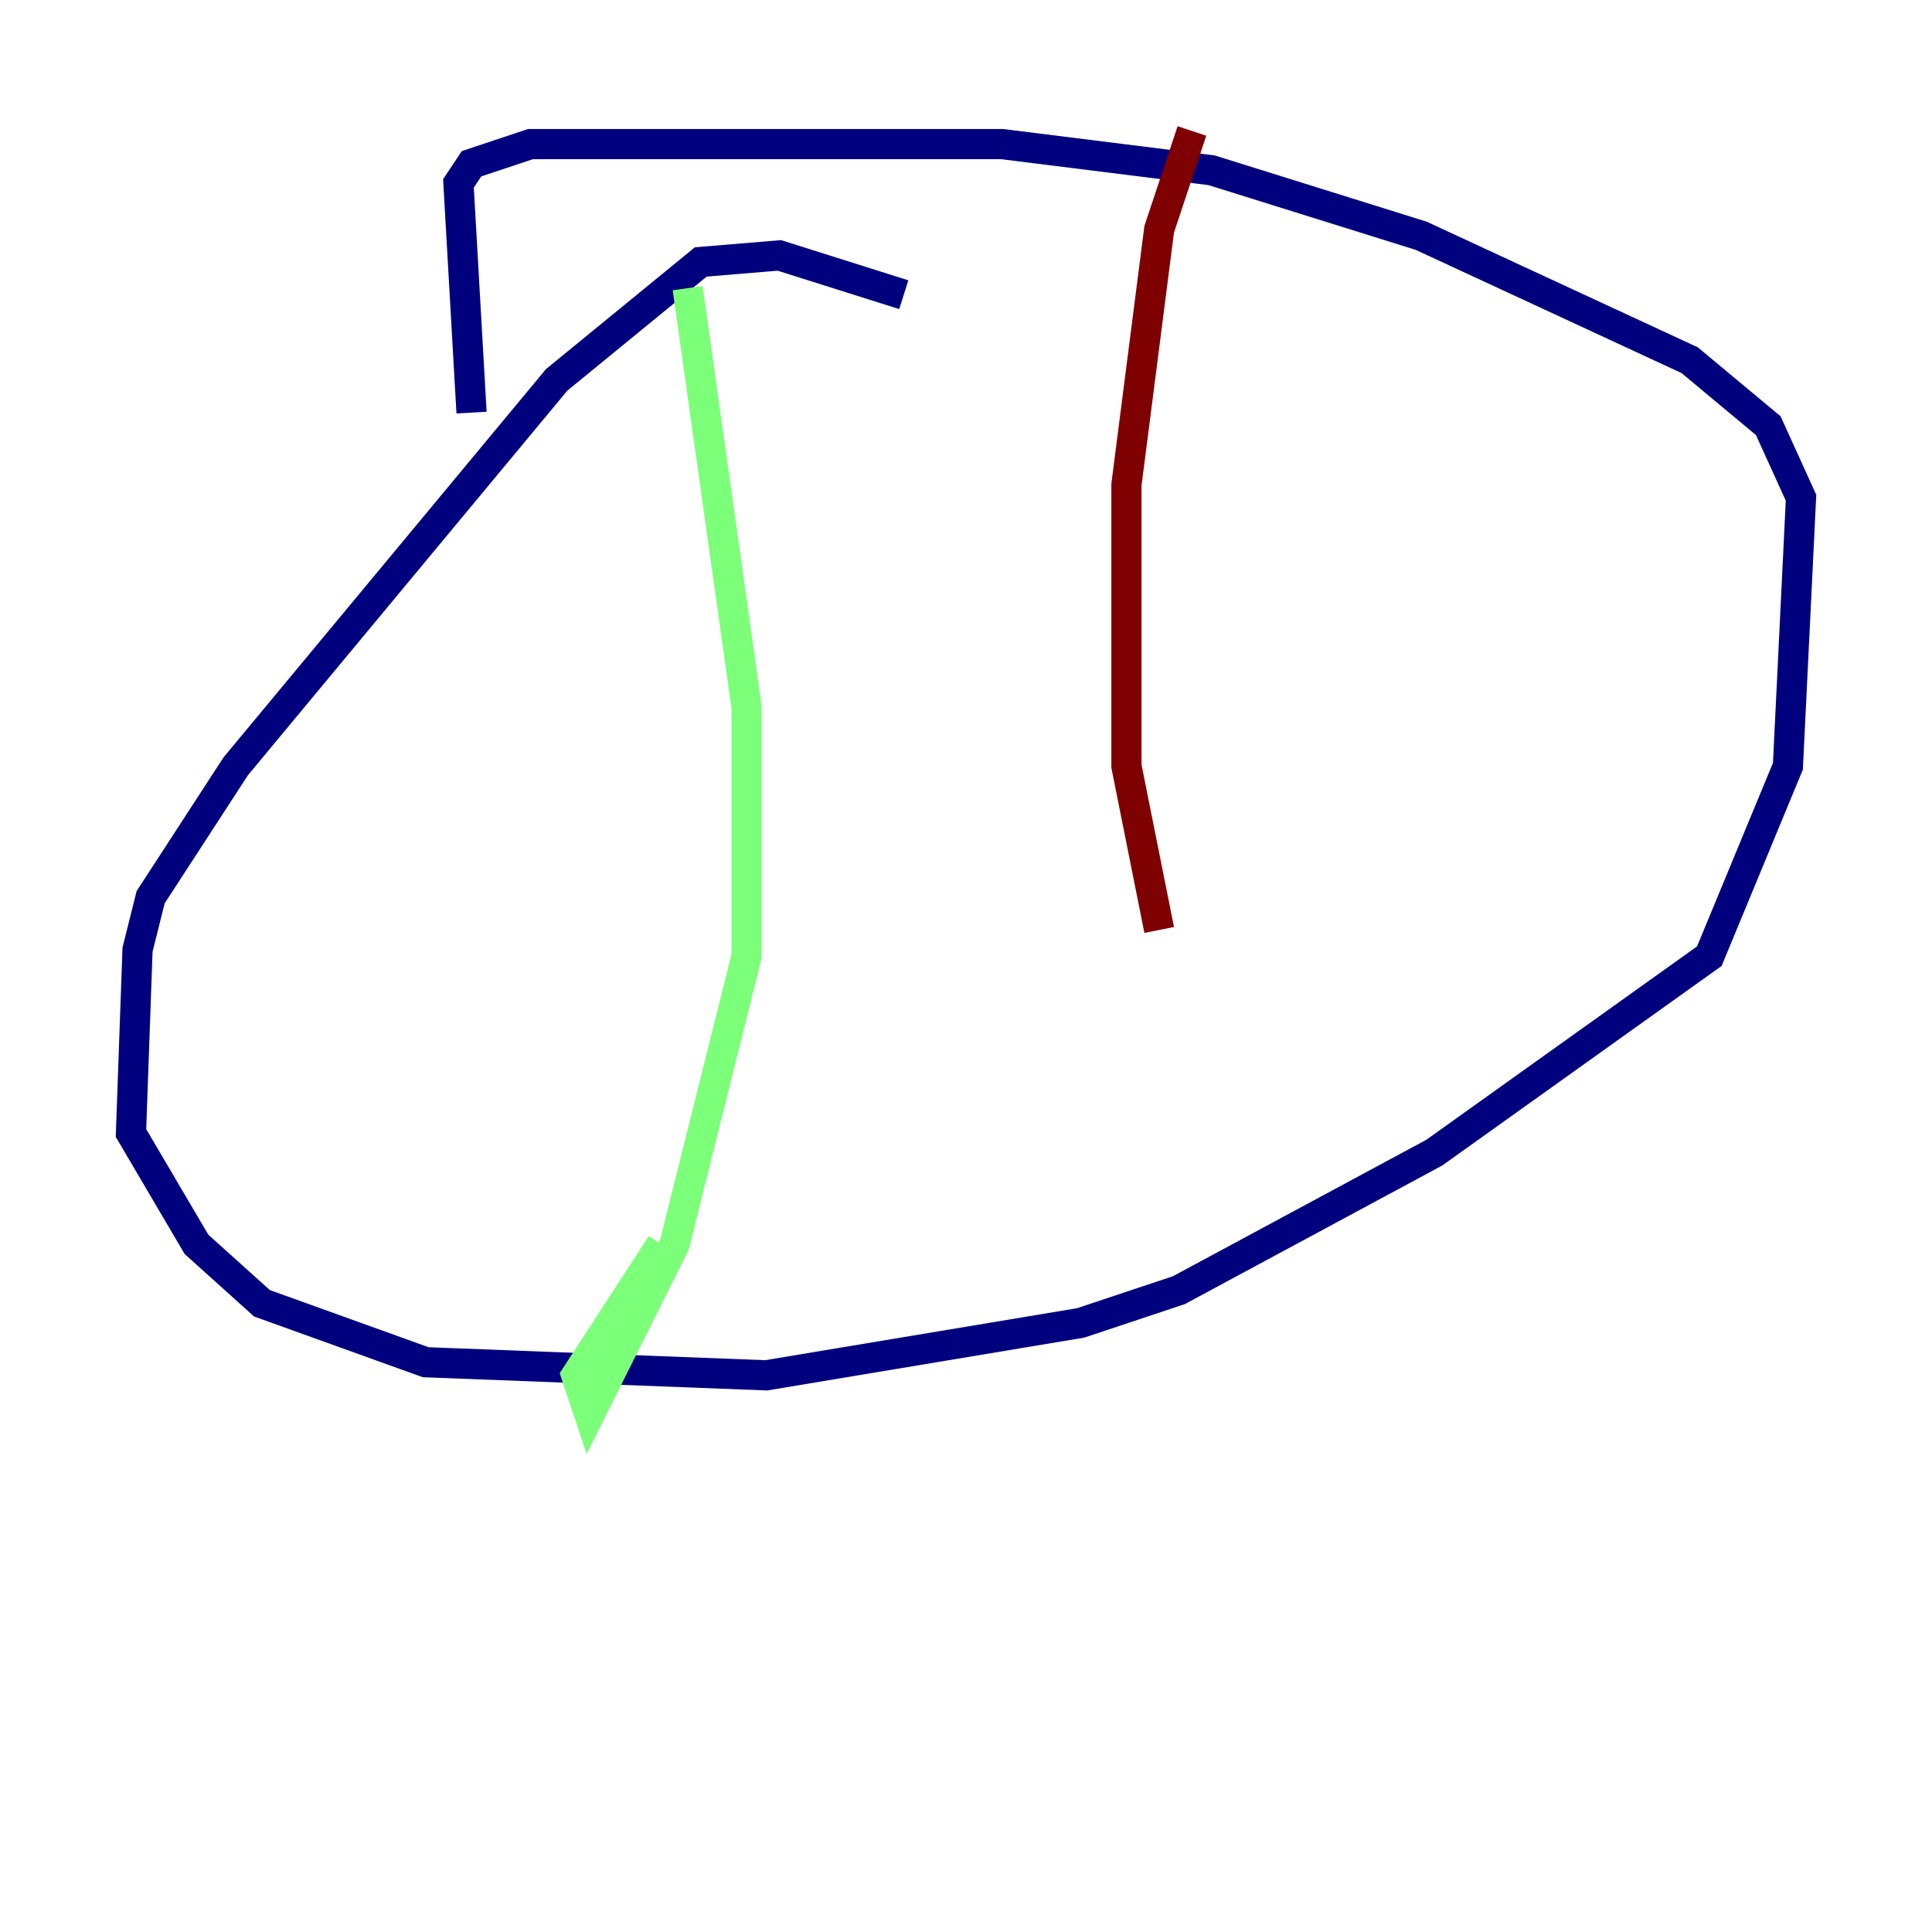 <?xml version="1.0" encoding="utf-8" ?>
<svg baseProfile="tiny" height="128" version="1.2" viewBox="0,0,128,128" width="128" xmlns="http://www.w3.org/2000/svg" xmlns:ev="http://www.w3.org/2001/xml-events" xmlns:xlink="http://www.w3.org/1999/xlink"><defs /><polyline fill="none" points="59.878,19.525 51.634,16.922 46.427,17.356 36.881,25.166 15.62,50.766 9.98,59.444 9.112,62.915 8.678,75.064 13.017,82.441 17.356,86.346 28.203,90.251 50.766,91.119 71.593,87.647 78.102,85.478 95.024,76.366 113.248,63.349 118.454,50.766 119.322,32.976 117.153,28.203 111.946,23.864 94.156,15.62 80.271,11.281 66.386,9.546 35.146,9.546 31.241,10.848 30.373,12.149 31.241,27.336" stroke="#00007f" stroke-width="2" /><polyline fill="none" points="45.559,19.091 49.464,46.861 49.464,63.349 44.691,82.441 39.051,93.722 38.183,91.119 43.824,82.441" stroke="#7cff79" stroke-width="2" /><polyline fill="none" points="78.969,8.678 76.8,15.186 74.63,32.108 74.63,50.766 76.8,61.614" stroke="#7f0000" stroke-width="2" /></svg>